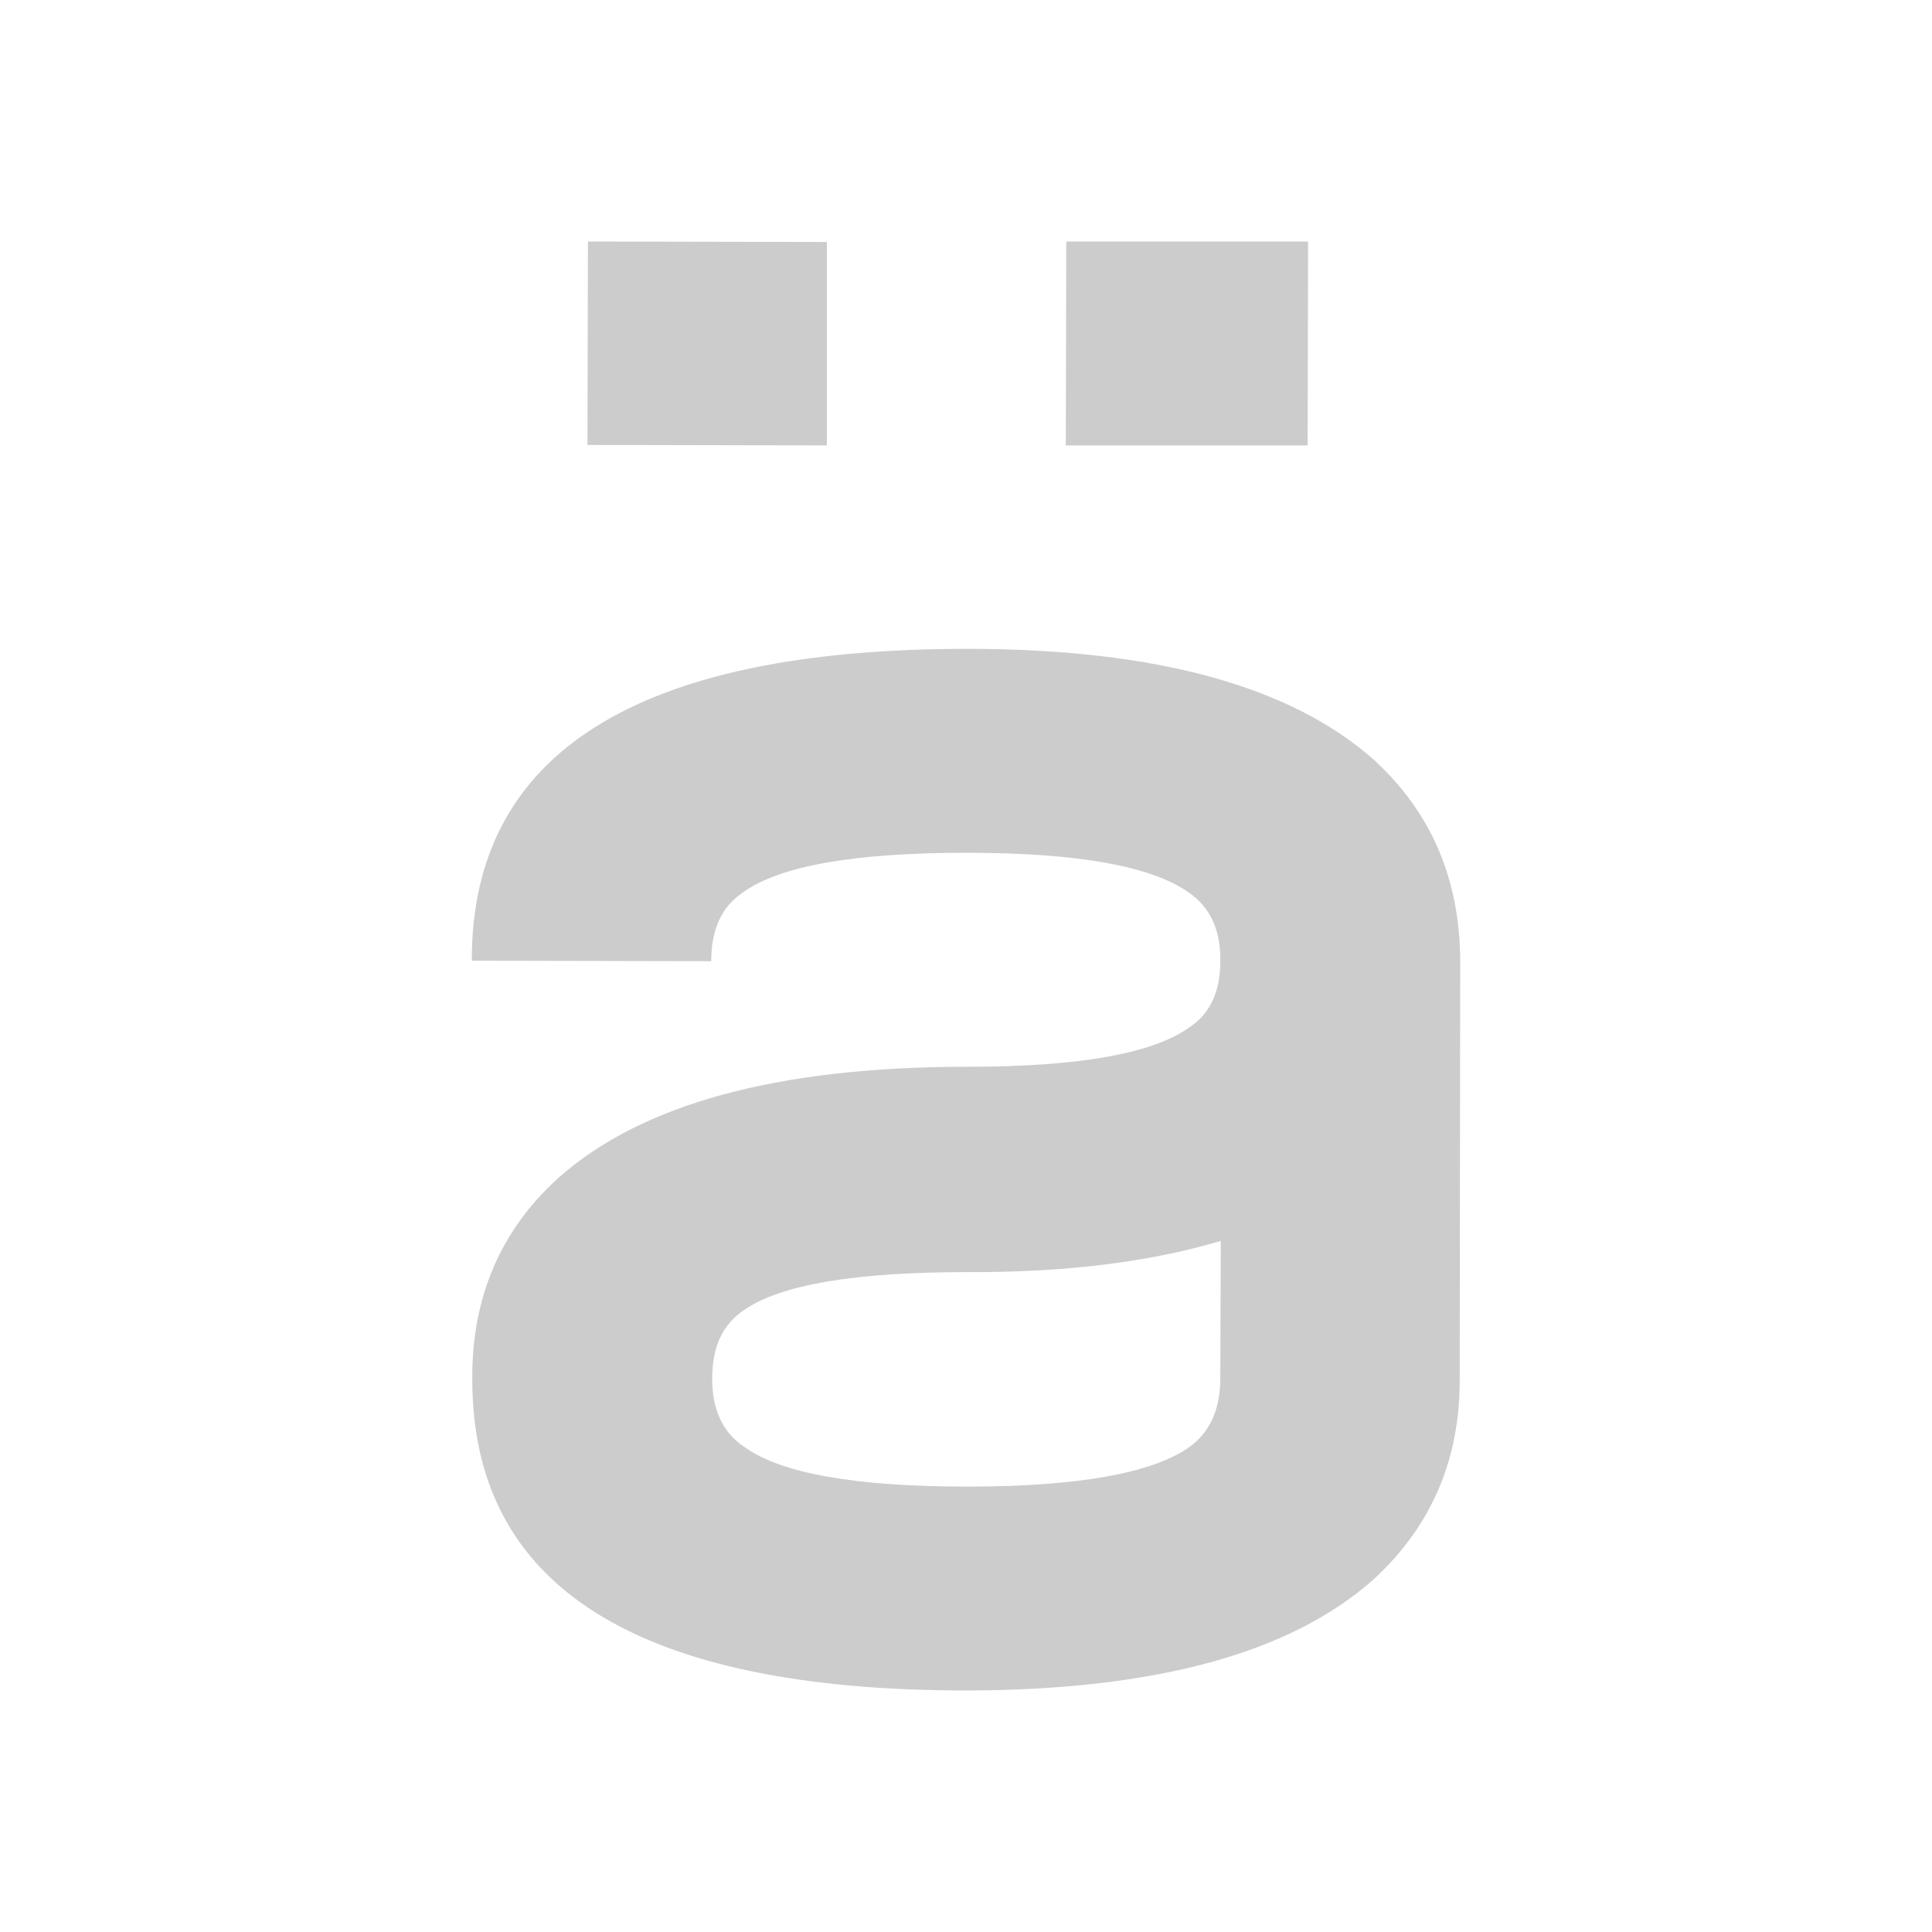 <?xml version="1.0" encoding="UTF-8" standalone="no"?><!DOCTYPE svg PUBLIC "-//W3C//DTD SVG 1.1//EN" "http://www.w3.org/Graphics/SVG/1.1/DTD/svg11.dtd"><svg width="100%" height="100%" viewBox="0 0 64 64" version="1.1" xmlns="http://www.w3.org/2000/svg" xmlns:xlink="http://www.w3.org/1999/xlink" xml:space="preserve" xmlns:serif="http://www.serif.com/" style="fill-rule:evenodd;clip-rule:evenodd;stroke-linejoin:round;stroke-miterlimit:2;"><rect id="Artboard2" x="0" y="0" width="64" height="64" style="fill:none;"/><path d="M43.317,14.755l-8.011,-0l0.016,-6.755l8.01,0l-0.015,6.755Zm-15.926,-0l-7.931,-0.016l0.016,-6.739l7.915,0.016l-0,6.739Zm20.964,30.914c0.016,2.686 -0.954,4.895 -2.829,6.628c-2.75,2.463 -7.232,3.687 -13.494,3.703c-10.935,0 -16.403,-3.433 -16.387,-10.331c-0.016,-2.686 0.938,-4.911 2.829,-6.628c2.75,-2.464 7.264,-3.703 13.574,-3.703c3.671,-0 6.103,-0.429 7.327,-1.288c0.731,-0.476 1.049,-1.224 1.049,-2.209c0.016,-1.033 -0.334,-1.796 -1.065,-2.289c-1.224,-0.858 -3.656,-1.303 -7.327,-1.303c-3.719,0 -6.183,0.429 -7.407,1.303c-0.715,0.477 -1.065,1.224 -1.065,2.289l-7.931,-0.016c-0.016,-6.882 5.468,-10.331 16.419,-10.331c6.246,0 10.744,1.24 13.494,3.703c1.875,1.733 2.813,3.926 2.829,6.612l-0.016,13.86Zm-7.931,-0.016l0.016,-4.546c-2.353,0.7 -5.15,1.049 -8.392,1.033c-3.72,0 -6.167,0.414 -7.375,1.24c-0.731,0.477 -1.081,1.224 -1.081,2.289c0,1.033 0.35,1.796 1.081,2.273c1.224,0.874 3.671,1.303 7.391,1.303c3.655,0 6.103,-0.445 7.327,-1.303c0.683,-0.493 1.033,-1.24 1.033,-2.289Z" style="fill-opacity:0.2;"/></svg>